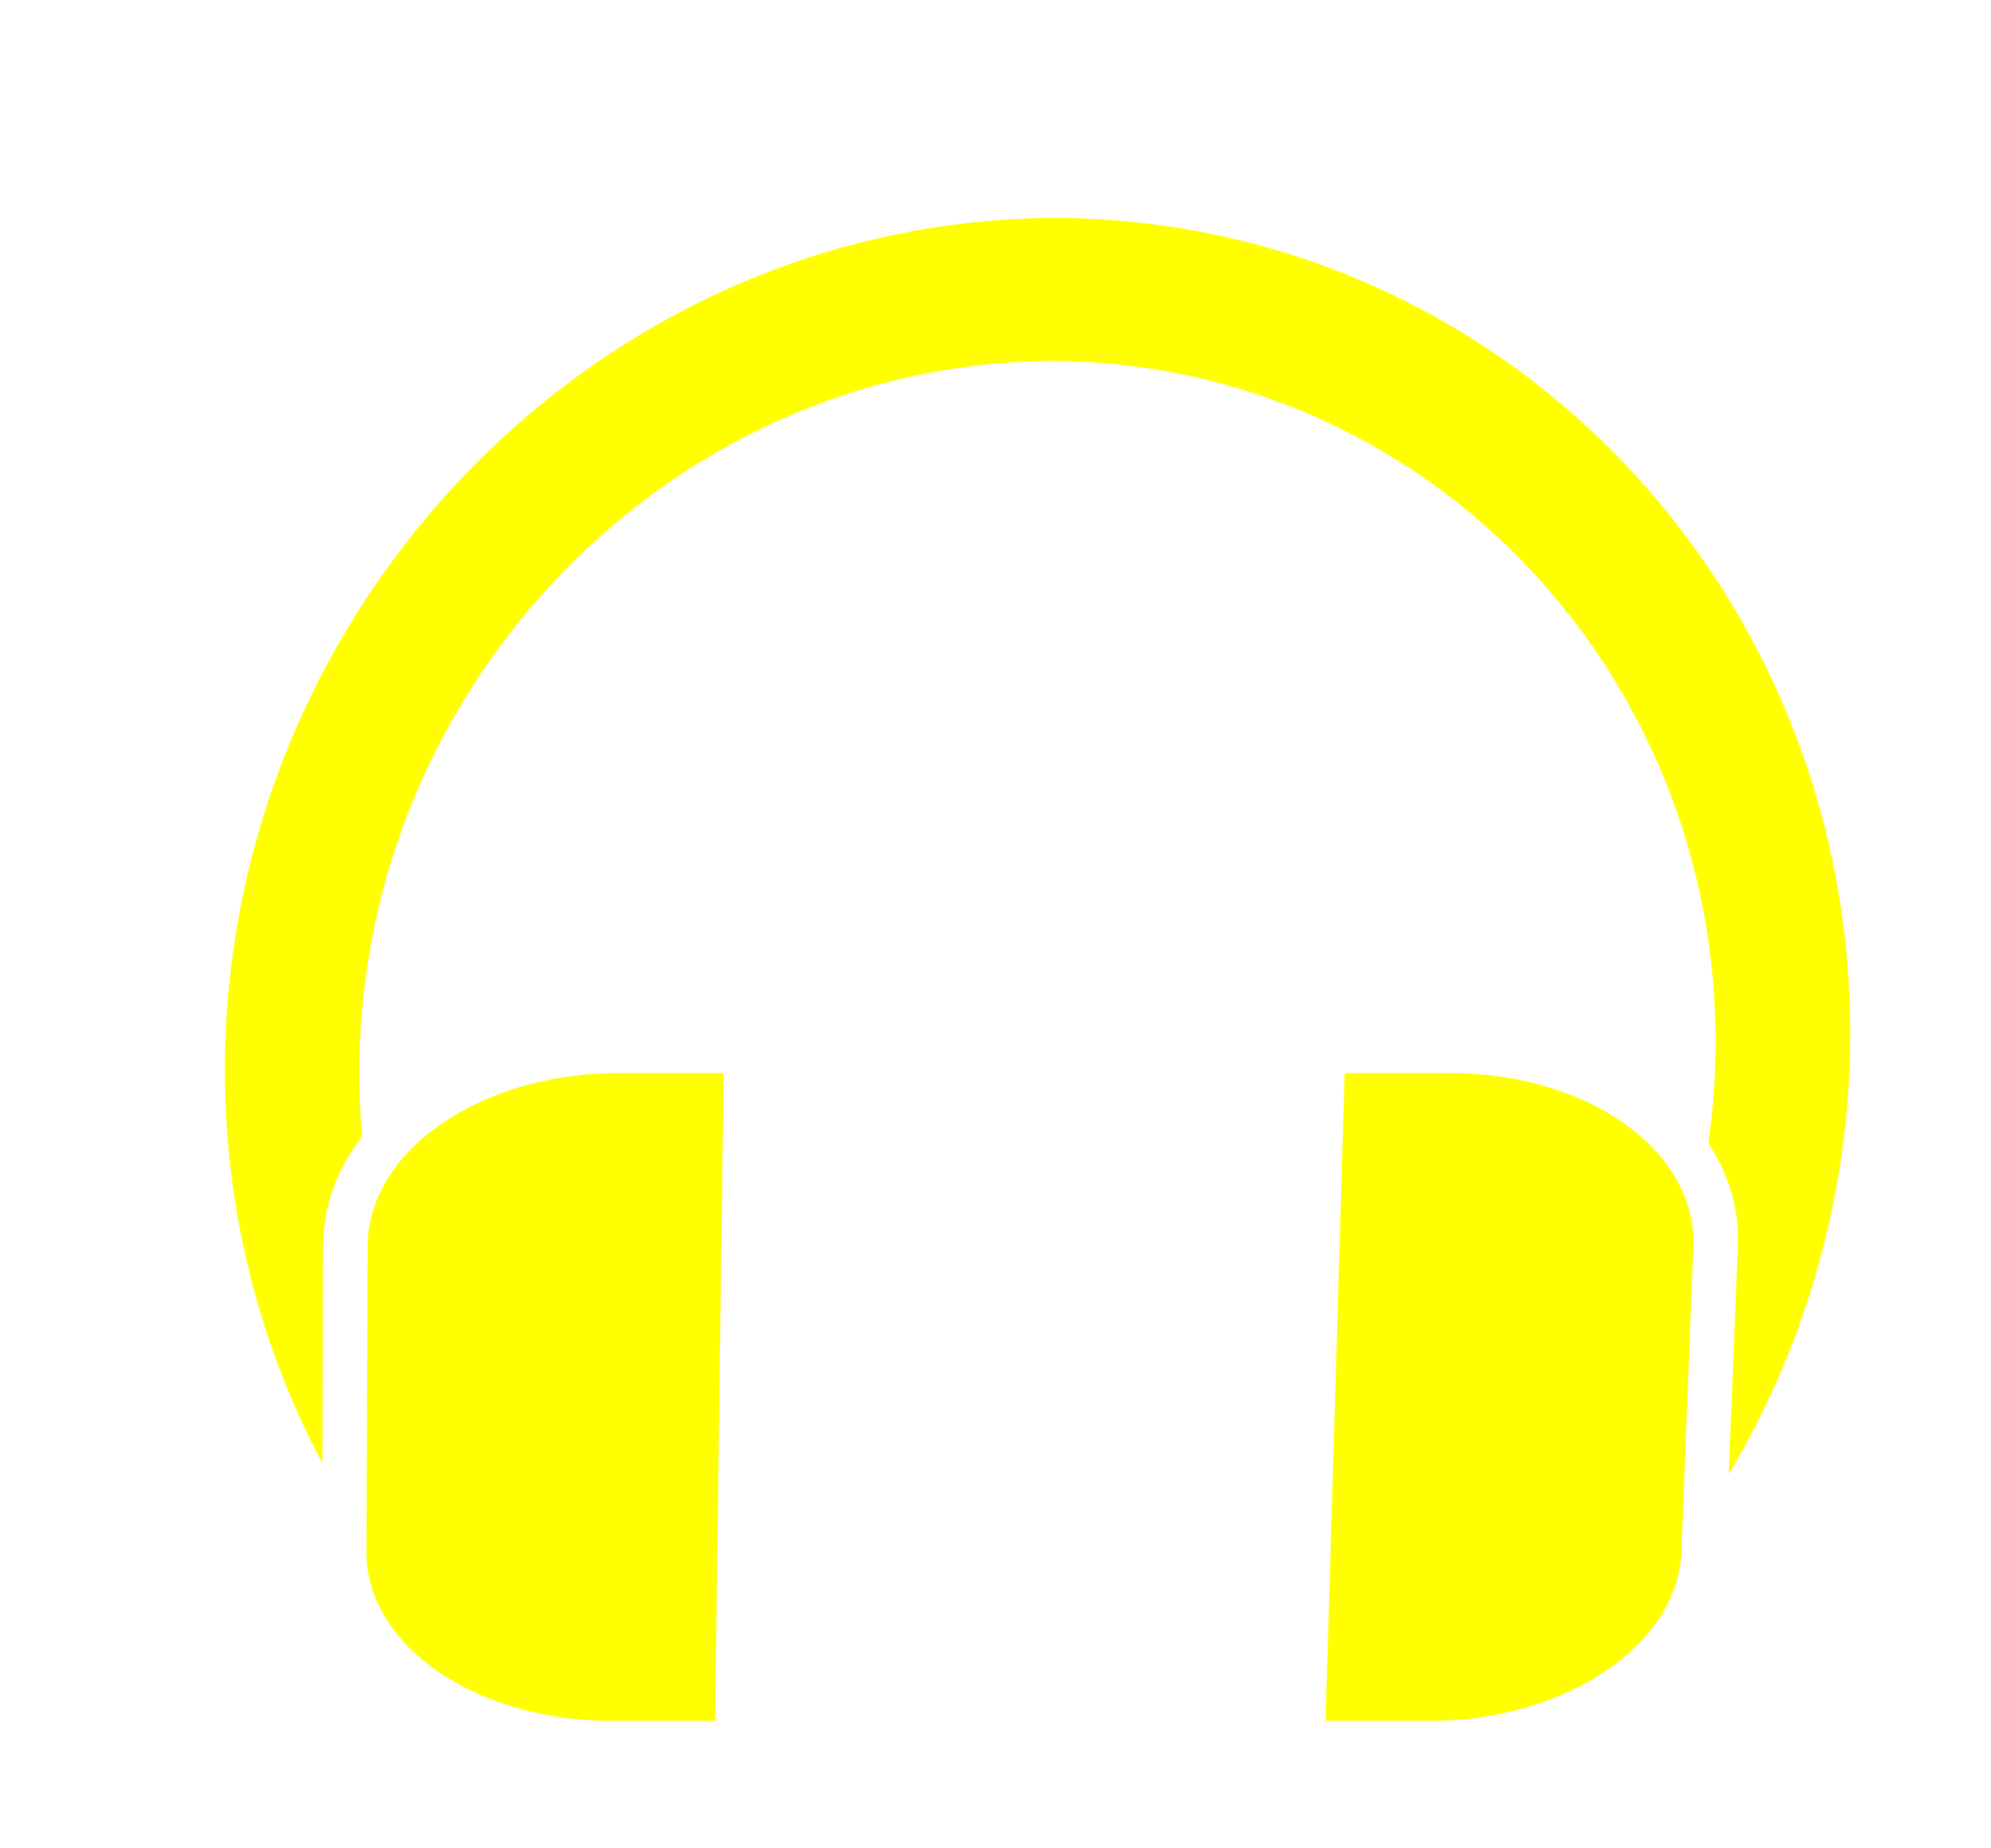<?xml version="1.0" standalone="no"?>
<!-- Generator: Adobe Fireworks 10, Export SVG Extension by Aaron Beall (http://fireworks.abeall.com) . Version: 0.6.1  -->
<!DOCTYPE svg PUBLIC "-//W3C//DTD SVG 1.1//EN" "http://www.w3.org/Graphics/SVG/1.1/DTD/svg11.dtd">
<svg id="Untitled-Page%201" viewBox="0 0 98 91" style="background-color:#ffffff00" version="1.1"
	xmlns="http://www.w3.org/2000/svg" xmlns:xlink="http://www.w3.org/1999/xlink" xml:space="preserve"
	x="0px" y="0px" width="98px" height="91px"
>
	<defs>
		<filter id="filter1" x="-100%" y="-100%" width="300%" height="300%">
			<!-- Drop Shadow -->
			<feOffset result="out" in="SourceGraphic" dx="10.071" dy="9.725"/>
			<feColorMatrix result="out" in="out" type="matrix" values="0 0 0 0 0  0 0 0 0 0  0 0 0 0 0  0 0 0 0.188 0"/>
			<feGaussianBlur result="out" in="out" stdDeviation="8"/>
			<feBlend in="SourceGraphic" in2="out" mode="normal" result="Drop_Shadow1"/>
		</filter>
	</defs>
	<g filter="url(#filter1)">
		<path d="M 41.862 1 C 19.331 1.111 1 20.163 1 42.96 C 1 49.776 2.665 56.445 5.801 62.316 L 5.828 51.628 C 5.834 49.644 6.532 47.802 7.755 46.219 C 7.658 45.139 7.611 44.052 7.614 42.96 C 7.682 23.954 22.992 8.134 41.711 8.042 C 60.459 8.134 75.093 23.954 74.347 42.96 C 74.299 44.169 74.185 45.372 74.016 46.565 C 75.016 48.067 75.544 49.789 75.47 51.628 L 75.02 62.855 C 78.601 56.856 80.661 49.983 80.961 42.96 C 81.937 20.163 64.421 1.111 41.862 1 L 41.862 1 ZM 41.862 1 L 41.862 1 Z" fill="#ffff00"/>
		<path d="M 8.287 49.892 C 8.117 50.453 8.025 51.033 8.023 51.628 L 7.966 66.688 C 7.949 71.288 13.35 75 20.033 75 L 25.127 75 L 25.546 43.106 L 20.363 43.106 C 14.428 43.106 9.463 46.023 8.287 49.892 L 8.287 49.892 ZM 8.287 49.892 L 8.287 49.892 Z" fill="#ffff00"/>
		<path d="M 72.69 66.688 L 73.275 51.628 C 73.29 51.262 73.265 50.902 73.215 50.549 C 72.61 46.358 67.566 43.106 61.298 43.106 L 56.116 43.106 L 55.175 75 L 60.269 75 C 66.95 75 72.512 71.288 72.69 66.688 L 72.69 66.688 ZM 72.69 66.688 L 72.69 66.688 Z" fill="#ffff00"/>
	</g>
</svg>